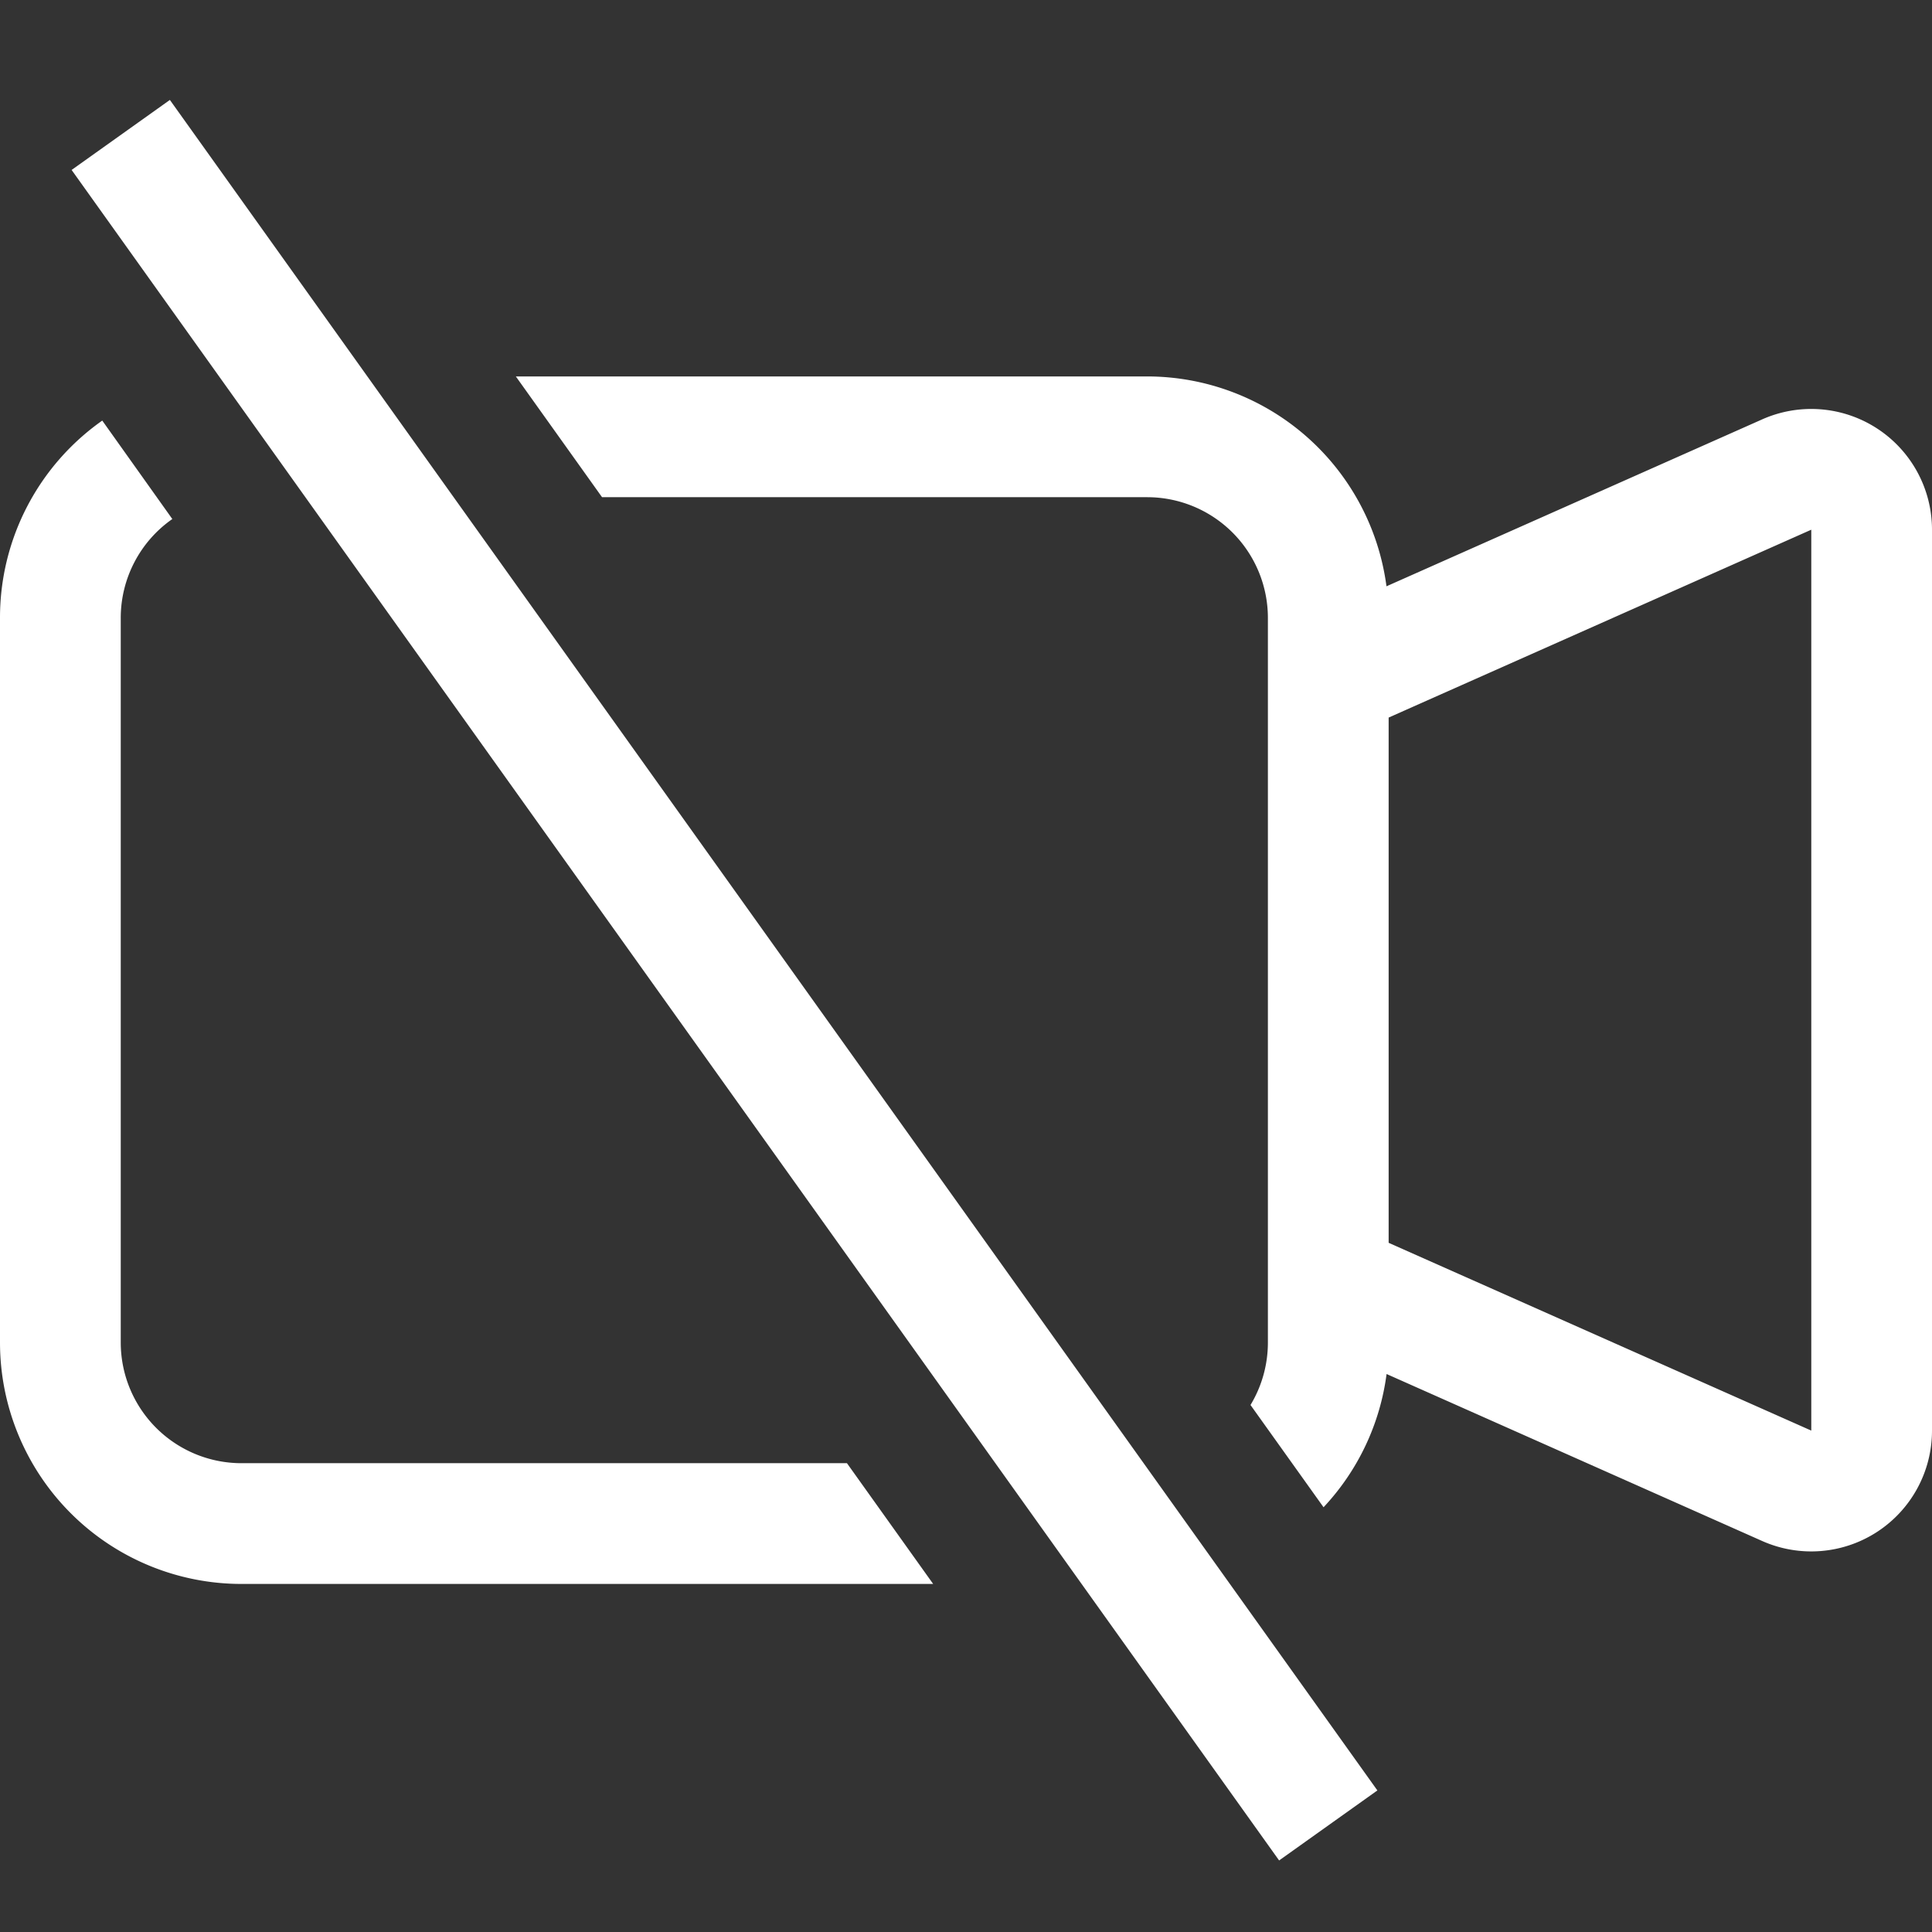 <svg xmlns="http://www.w3.org/2000/svg" width="58" height="58" viewBox="0 0 58 58">
  <rect x="0" y="0" width="58" height="58" fill="#333333" stroke="none"/>
  <g id="그룹_127407" data-name="그룹 127407" transform="translate(-487 -609)">
    <rect id="사각형_25242" data-name="사각형 25242" width="58" height="58" transform="translate(487 609)" fill="rgba(255,255,255,0)"/>
    <g id="camera-video-off" transform="translate(487 609.426)">
      <g id="그룹_127349" data-name="그룹 127349" transform="translate(0 2.574)">
        <path id="패스_24491" data-name="패스 24491" d="M39.734,44.823a7.214,7.214,0,0,0,1.892-4L52.9,45.835a3.625,3.625,0,0,0,5.1-3.31V15.475a3.625,3.625,0,0,0-5.1-3.31l-11.277,5.01a7.25,7.25,0,0,0-7.188-6.3H15.486L18.074,14.5H34.438a3.625,3.625,0,0,1,3.625,3.625v21.75a3.625,3.625,0,0,1-.522,1.878ZM5.177,15.153a3.621,3.621,0,0,0-1.552,2.972v21.75A3.625,3.625,0,0,0,7.25,43.5H25.426l2.588,3.625H7.25A7.25,7.25,0,0,1,0,39.875V18.125A7.233,7.233,0,0,1,3.07,12.2l2.1,2.951Zm49.2,27.369L41.688,36.884V21.116l12.688-5.64v27.05ZM38.4,55.426,2.15,4.676,5.1,2.574l36.25,50.75Z" transform="translate(0 -2.574)" fill="#fff" fill-rule="evenodd"/>
      </g>
    </g>
  </g>
</svg>
